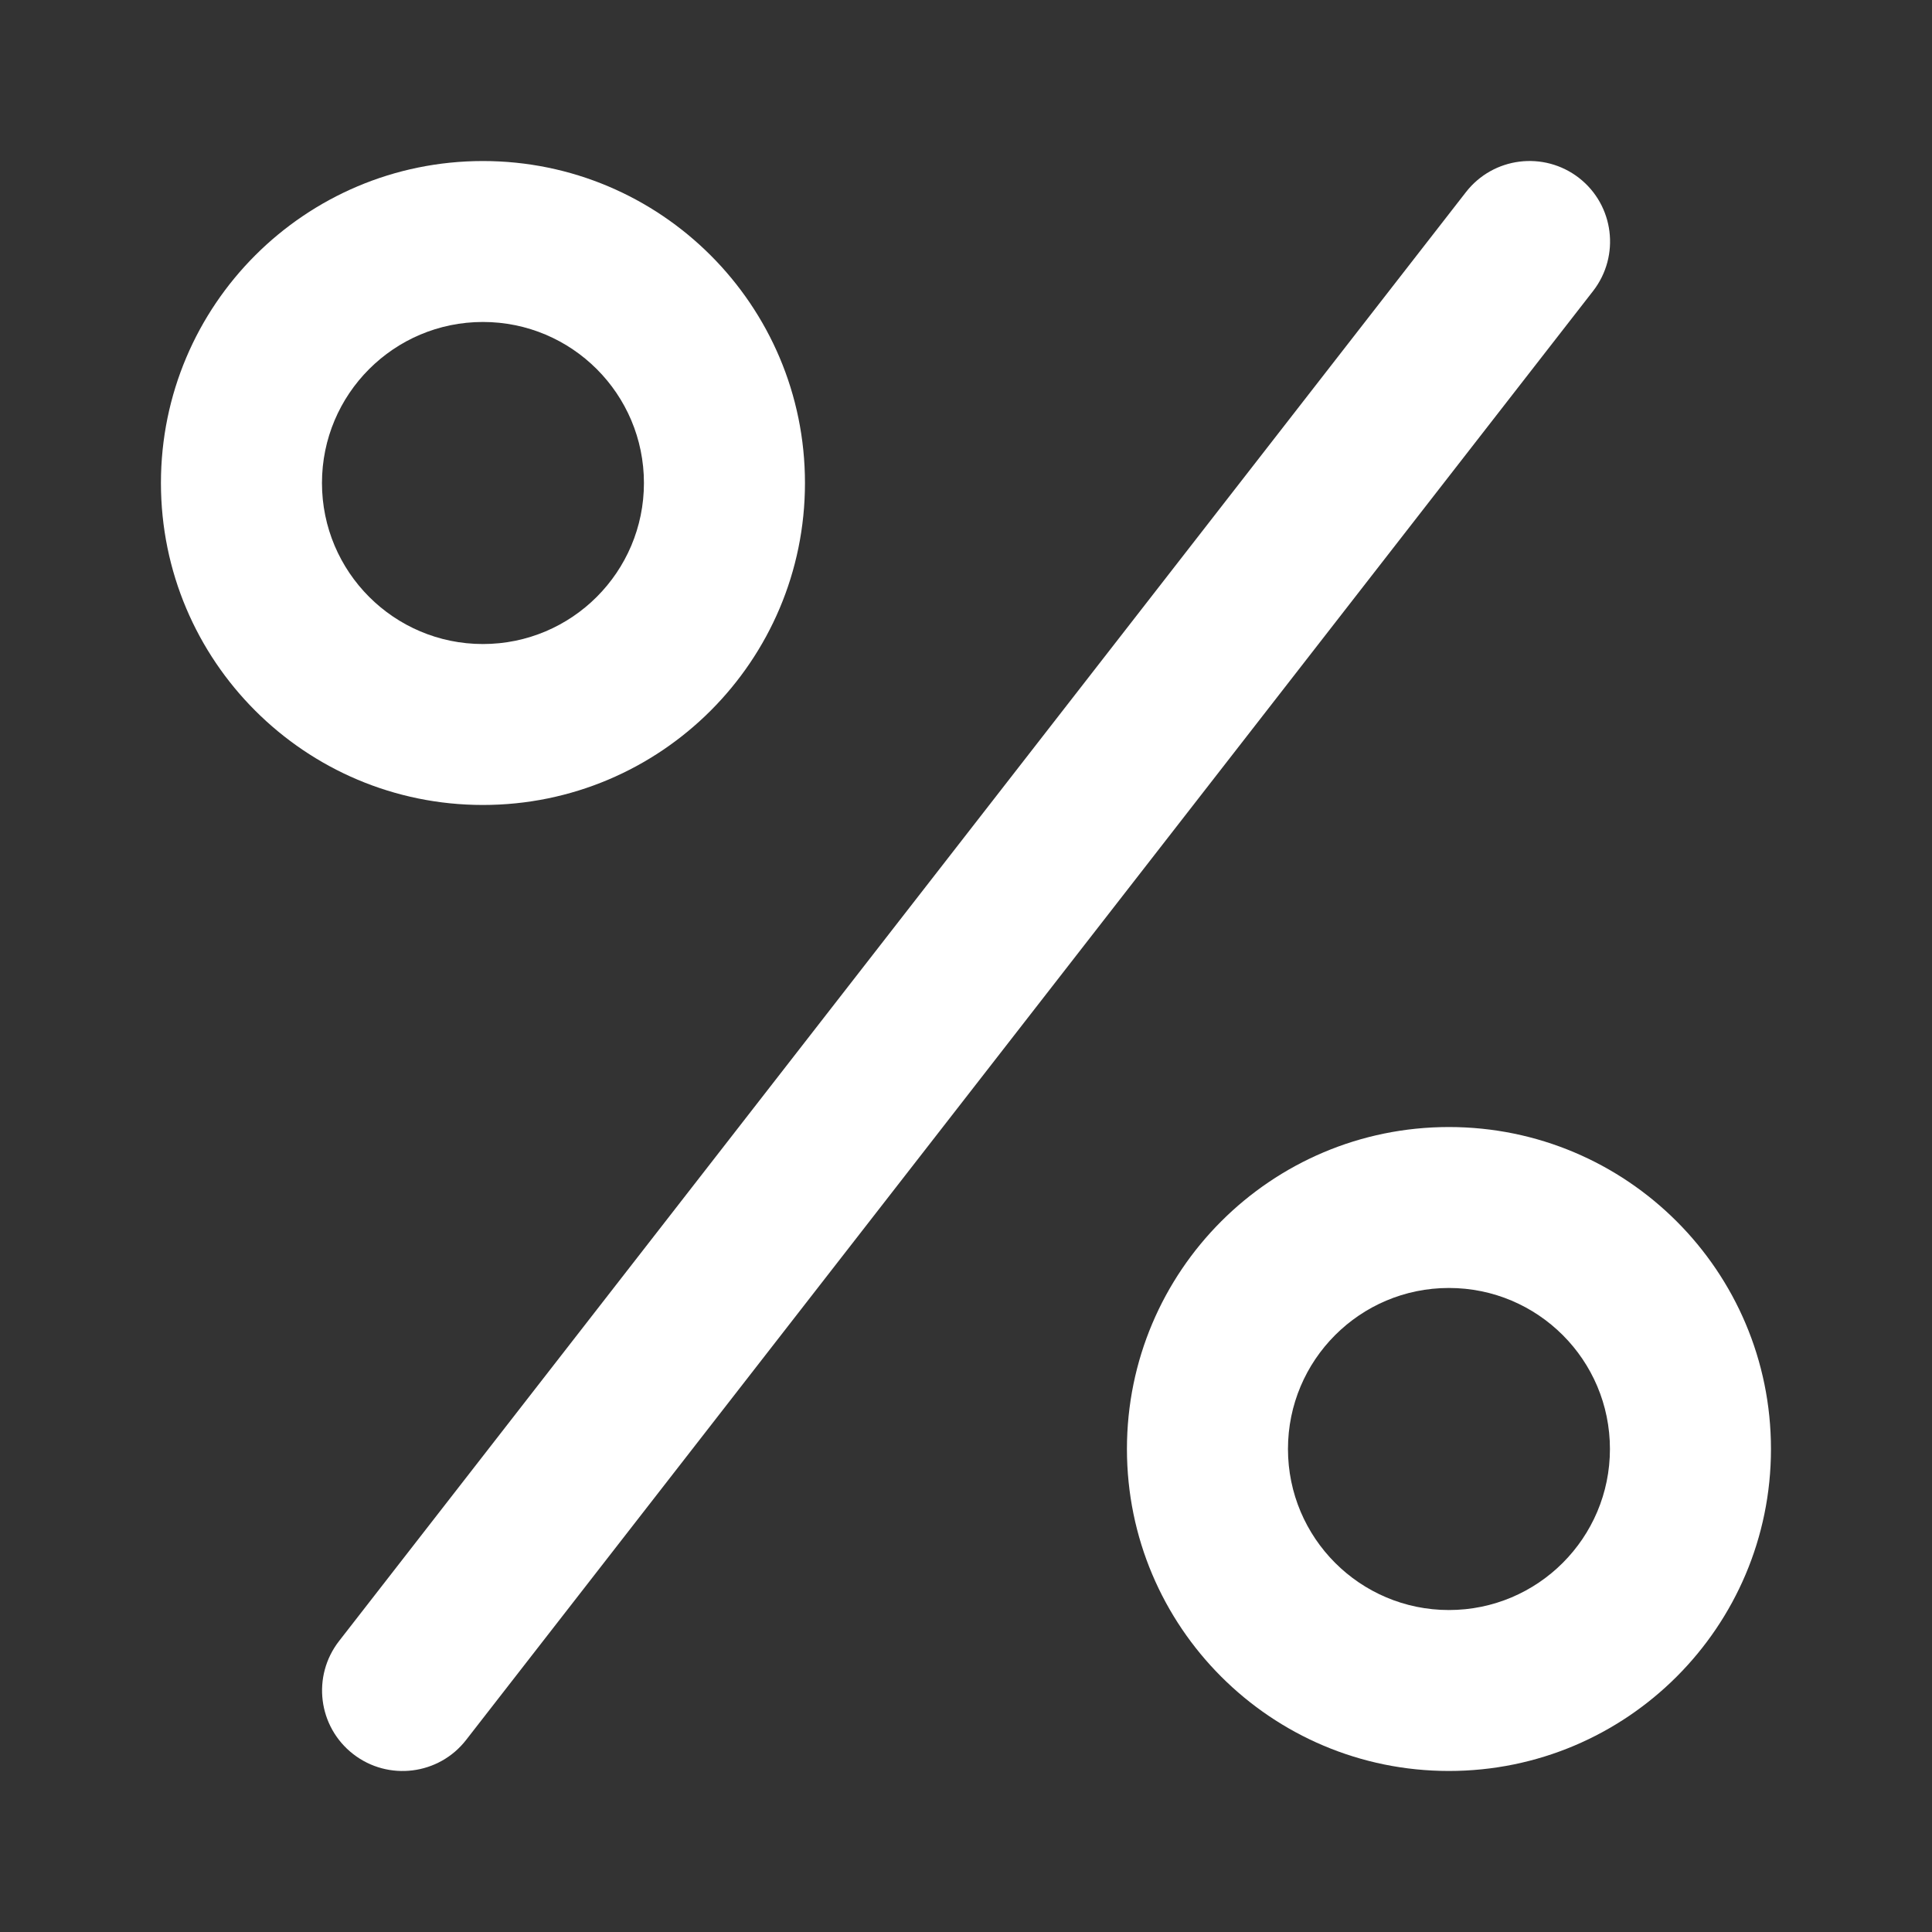 <svg width="20" height="20" viewBox="0 0 20 20" fill="none" xmlns="http://www.w3.org/2000/svg">
<rect x="0" y="0" width="20" height="20" fill="#333333" stroke="none"/>
<path fill-rule="evenodd" clip-rule="evenodd" d="M8.333 5C8.333 6.841 6.84 8.333 4.999 8.333C3.158 8.333 1.666 6.841 1.666 5C1.666 3.159 3.158 1.667 4.999 1.667C6.84 1.667 8.333 3.159 8.333 5ZM6.666 5C6.666 5.92 5.92 6.667 4.999 6.667C4.079 6.667 3.333 5.92 3.333 5C3.333 4.079 4.079 3.333 4.999 3.333C5.92 3.333 6.666 4.079 6.666 5Z" fill="white"/>
<path fill-rule="evenodd" clip-rule="evenodd" d="M18.333 15C18.333 16.841 16.84 18.333 14.999 18.333C13.158 18.333 11.666 16.841 11.666 15C11.666 13.159 13.158 11.667 14.999 11.667C16.84 11.667 18.333 13.159 18.333 15ZM16.666 15C16.666 15.92 15.92 16.667 14.999 16.667C14.079 16.667 13.333 15.92 13.333 15C13.333 14.079 14.079 13.333 14.999 13.333C15.92 13.333 16.666 14.079 16.666 15Z" fill="white"/>
<path fill-rule="evenodd" clip-rule="evenodd" d="M16.346 1.842C16.709 2.125 16.774 2.648 16.492 3.012L4.825 18.012C4.543 18.375 4.019 18.44 3.656 18.158C3.292 17.875 3.227 17.352 3.51 16.988L15.176 1.988C15.459 1.625 15.982 1.56 16.346 1.842Z" fill="white"/>
</svg>
